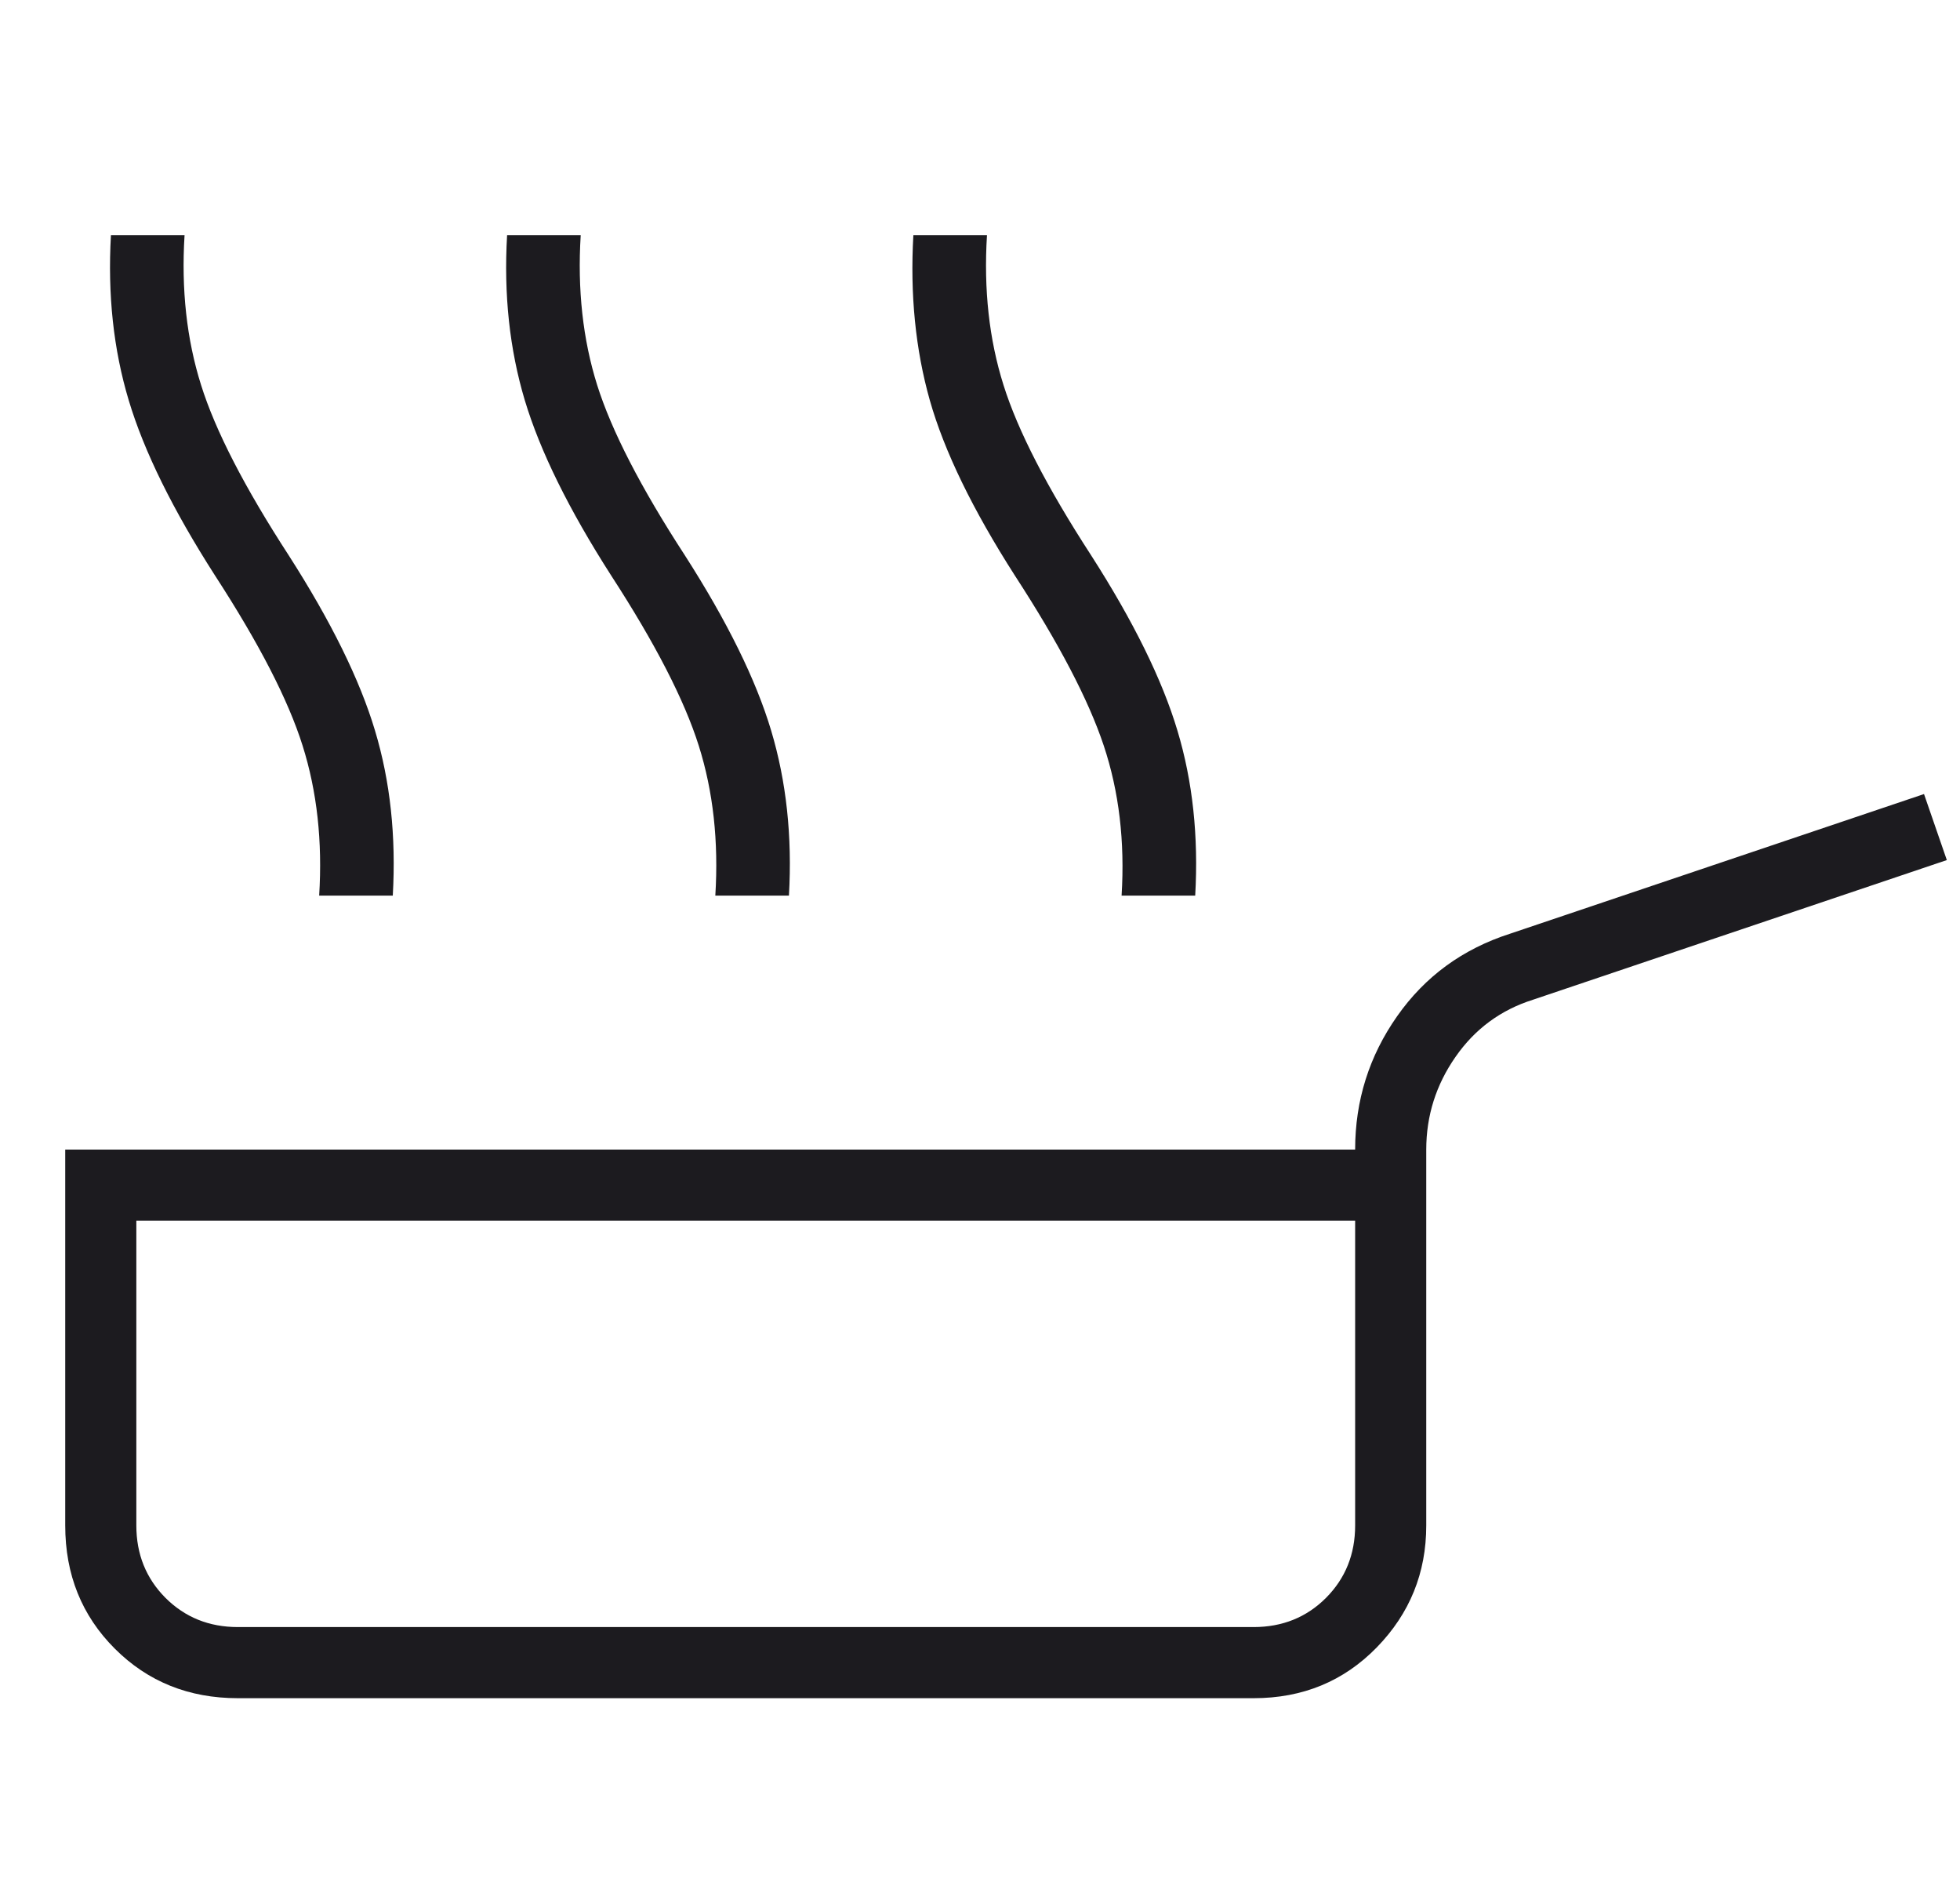 <svg width="25" height="24" viewBox="0 0 25 24" fill="none" xmlns="http://www.w3.org/2000/svg">
<g clip-path="url(#clip0_6159_12638)">
<path d="M4.071 11.421C4.114 10.73 4.044 10.093 3.86 9.51C3.677 8.927 3.304 8.204 2.743 7.34C2.203 6.498 1.836 5.753 1.642 5.105C1.447 4.457 1.372 3.756 1.415 3H2.354C2.311 3.691 2.381 4.328 2.565 4.911C2.748 5.494 3.121 6.217 3.682 7.081C4.222 7.923 4.589 8.668 4.783 9.316C4.978 9.964 5.053 10.665 5.01 11.421H4.071ZM9.124 11.421C9.167 10.73 9.097 10.093 8.913 9.51C8.729 8.927 8.357 8.204 7.796 7.34C7.256 6.498 6.889 5.753 6.694 5.105C6.5 4.457 6.424 3.756 6.468 3H7.407C7.364 3.691 7.434 4.328 7.617 4.911C7.801 5.494 8.173 6.217 8.735 7.081C9.275 7.923 9.642 8.668 9.836 9.316C10.03 9.964 10.106 10.665 10.063 11.421H9.124ZM14.306 11.421C14.349 10.73 14.273 10.093 14.079 9.51C13.885 8.927 13.507 8.204 12.945 7.34C12.406 6.498 12.044 5.753 11.86 5.105C11.677 4.457 11.607 3.756 11.65 3H12.589C12.546 3.691 12.616 4.328 12.8 4.911C12.983 5.494 13.356 6.217 13.917 7.081C14.457 7.923 14.824 8.668 15.018 9.316C15.213 9.964 15.288 10.665 15.245 11.421H14.306ZM3.034 21.656C2.408 21.656 1.885 21.445 1.464 21.024C1.043 20.603 0.832 20.08 0.832 19.453V14.66H17.285C17.285 14.034 17.464 13.467 17.82 12.96C18.176 12.452 18.657 12.101 19.261 11.907L24.541 10.126L24.832 10.968L19.553 12.749C19.142 12.879 18.813 13.121 18.565 13.478C18.317 13.834 18.192 14.228 18.192 14.66V19.453C18.192 20.058 17.982 20.576 17.561 21.008C17.14 21.44 16.616 21.656 15.99 21.656H3.034ZM3.034 20.749H15.99C16.357 20.749 16.665 20.625 16.913 20.377C17.161 20.128 17.285 19.82 17.285 19.453V15.567H1.739V19.453C1.739 19.82 1.863 20.128 2.111 20.377C2.36 20.625 2.667 20.749 3.034 20.749Z" fill="#1C1B1F"/>
</g>
<defs>
<clipPath id="clip0_6159_12638">
<rect width="24" height="24" fill="white" transform="translate(0.832)"/>
</clipPath>
</defs>
</svg>

